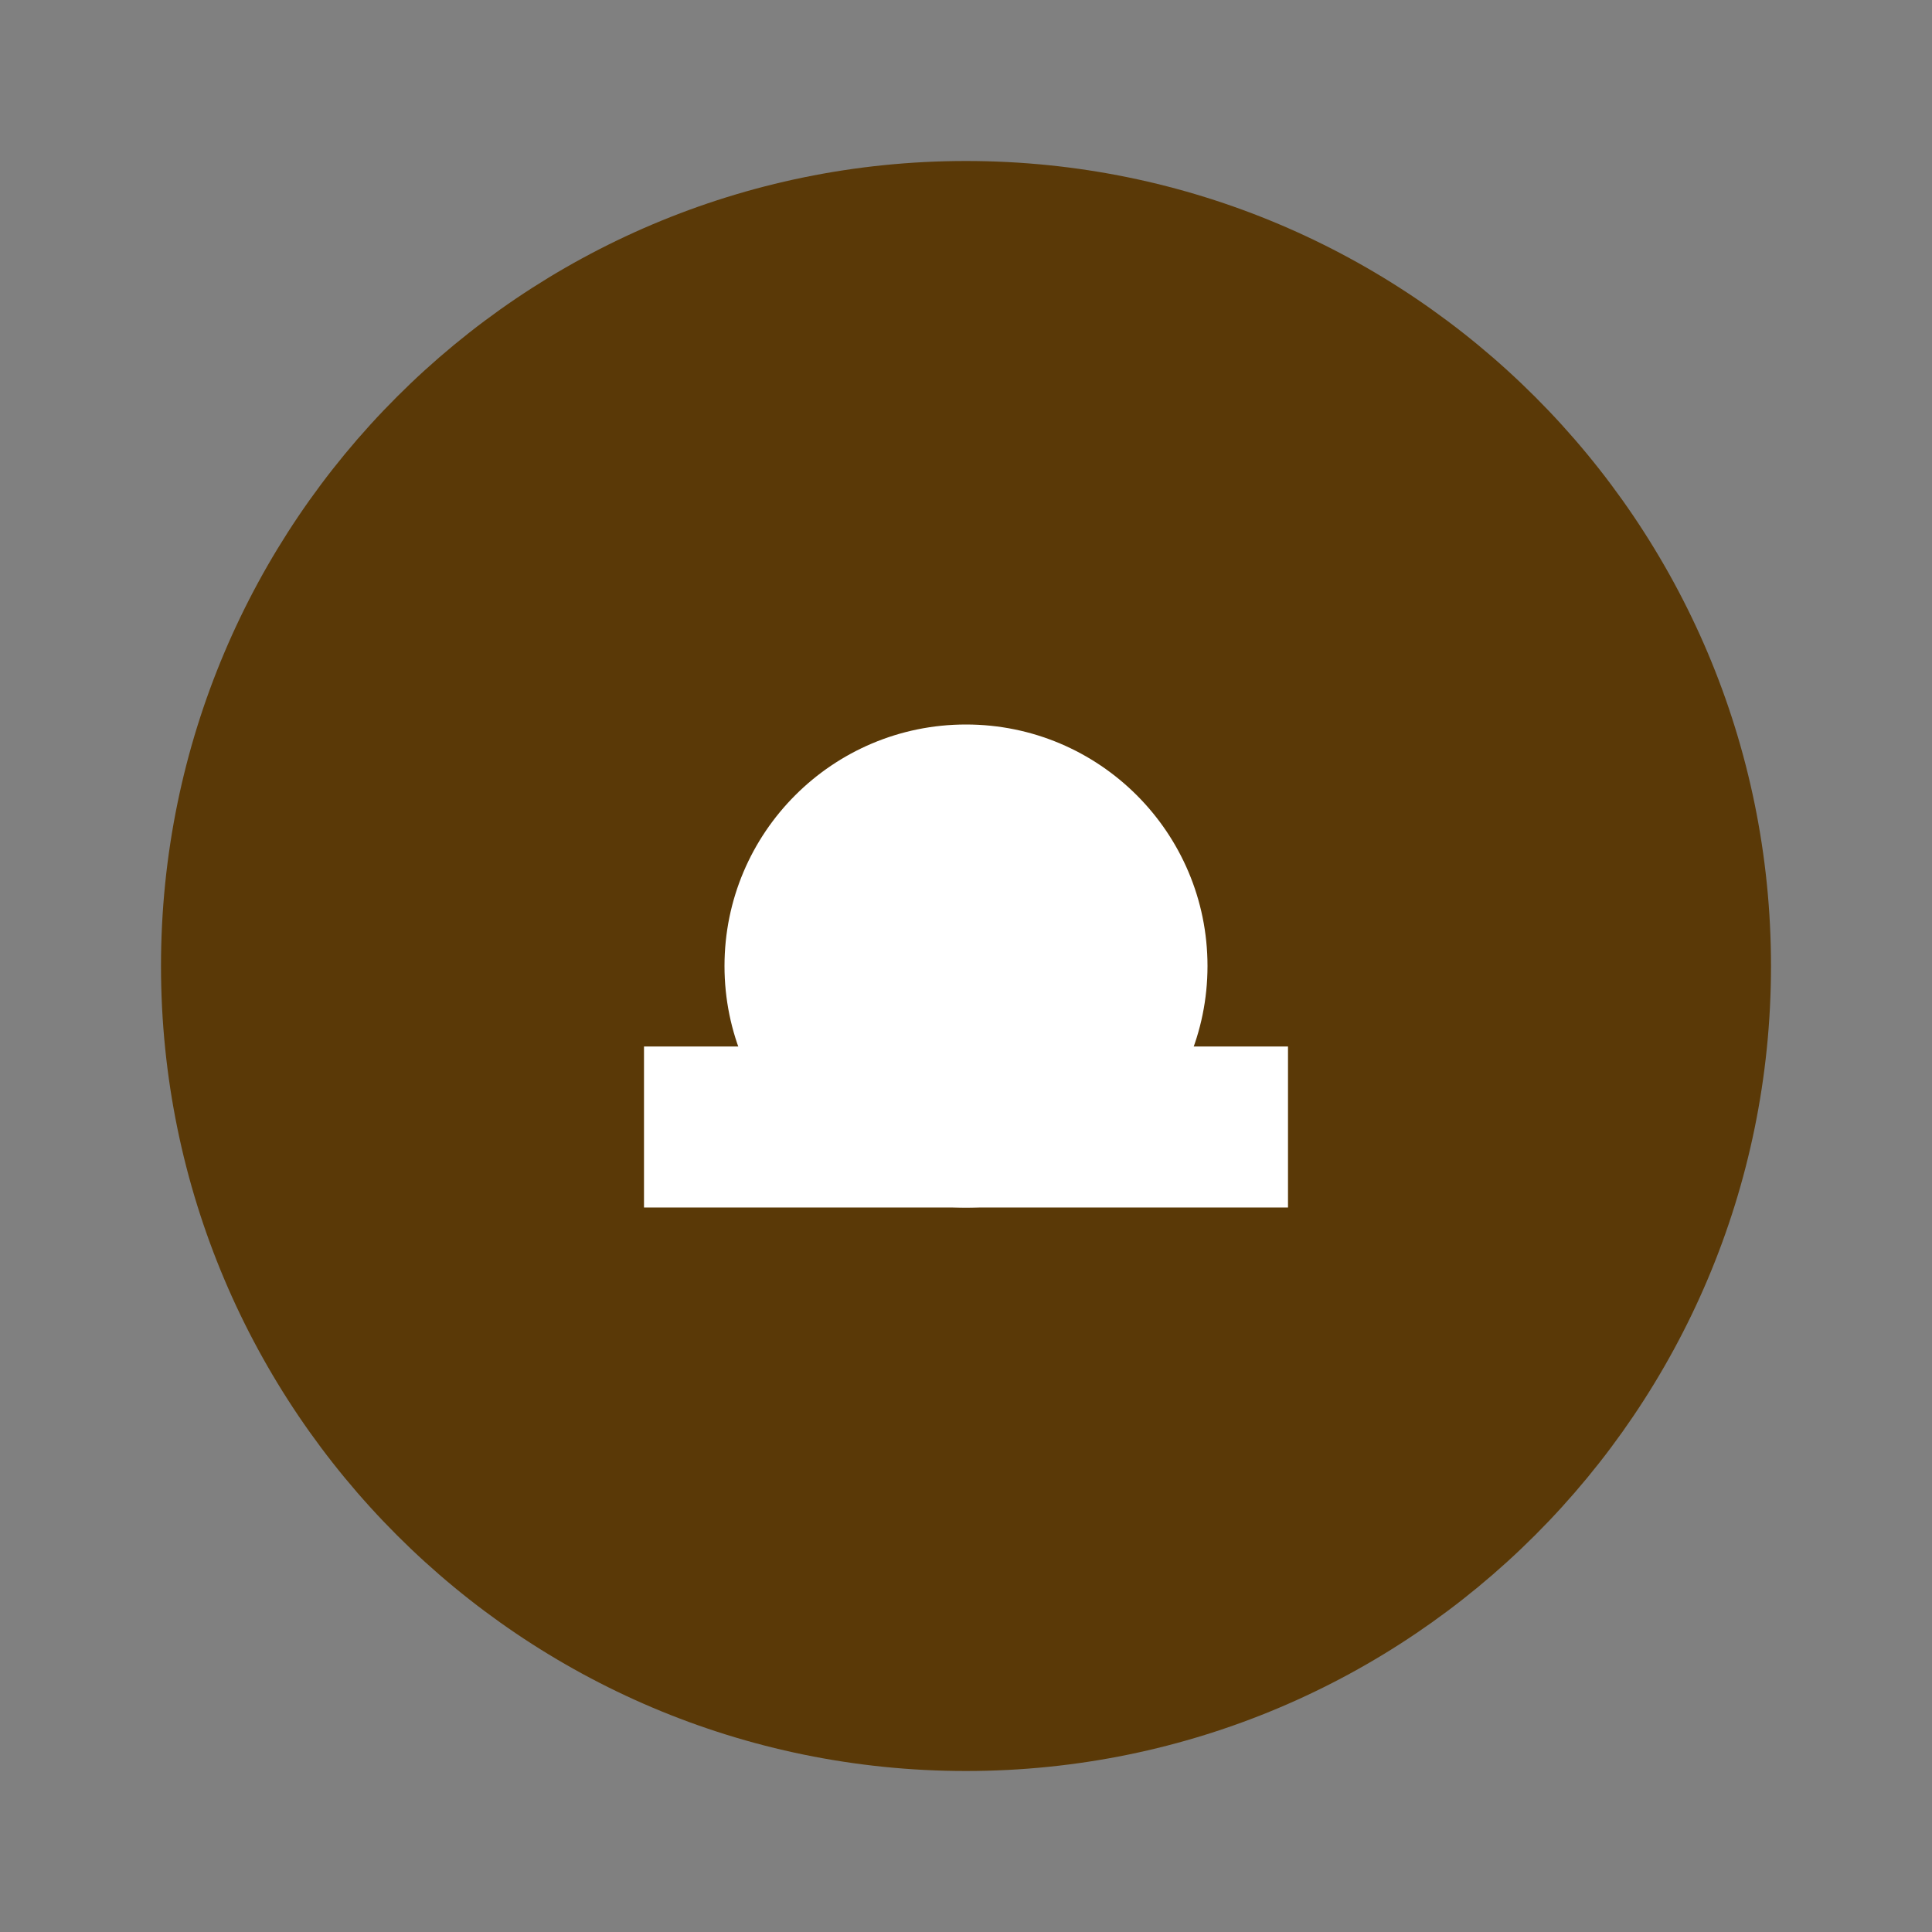 <svg xmlns="http://www.w3.org/2000/svg" viewBox="0 0 24 24" fill="none">
    <rect x="0" y="0" width="24" height="24" fill="#808080" stroke="none"/>
    <path d="M12 2C6.48 2 2 6.48 2 12s4.48 10 10 10 10-4.48 10-10S17.52 2 12 2z" fill="#5A3907"/>
    <path d="M8 13h8v2H8z" fill="#FFF"/>
    <circle cx="12" cy="12" r="3" fill="#FFF"/>
</svg>